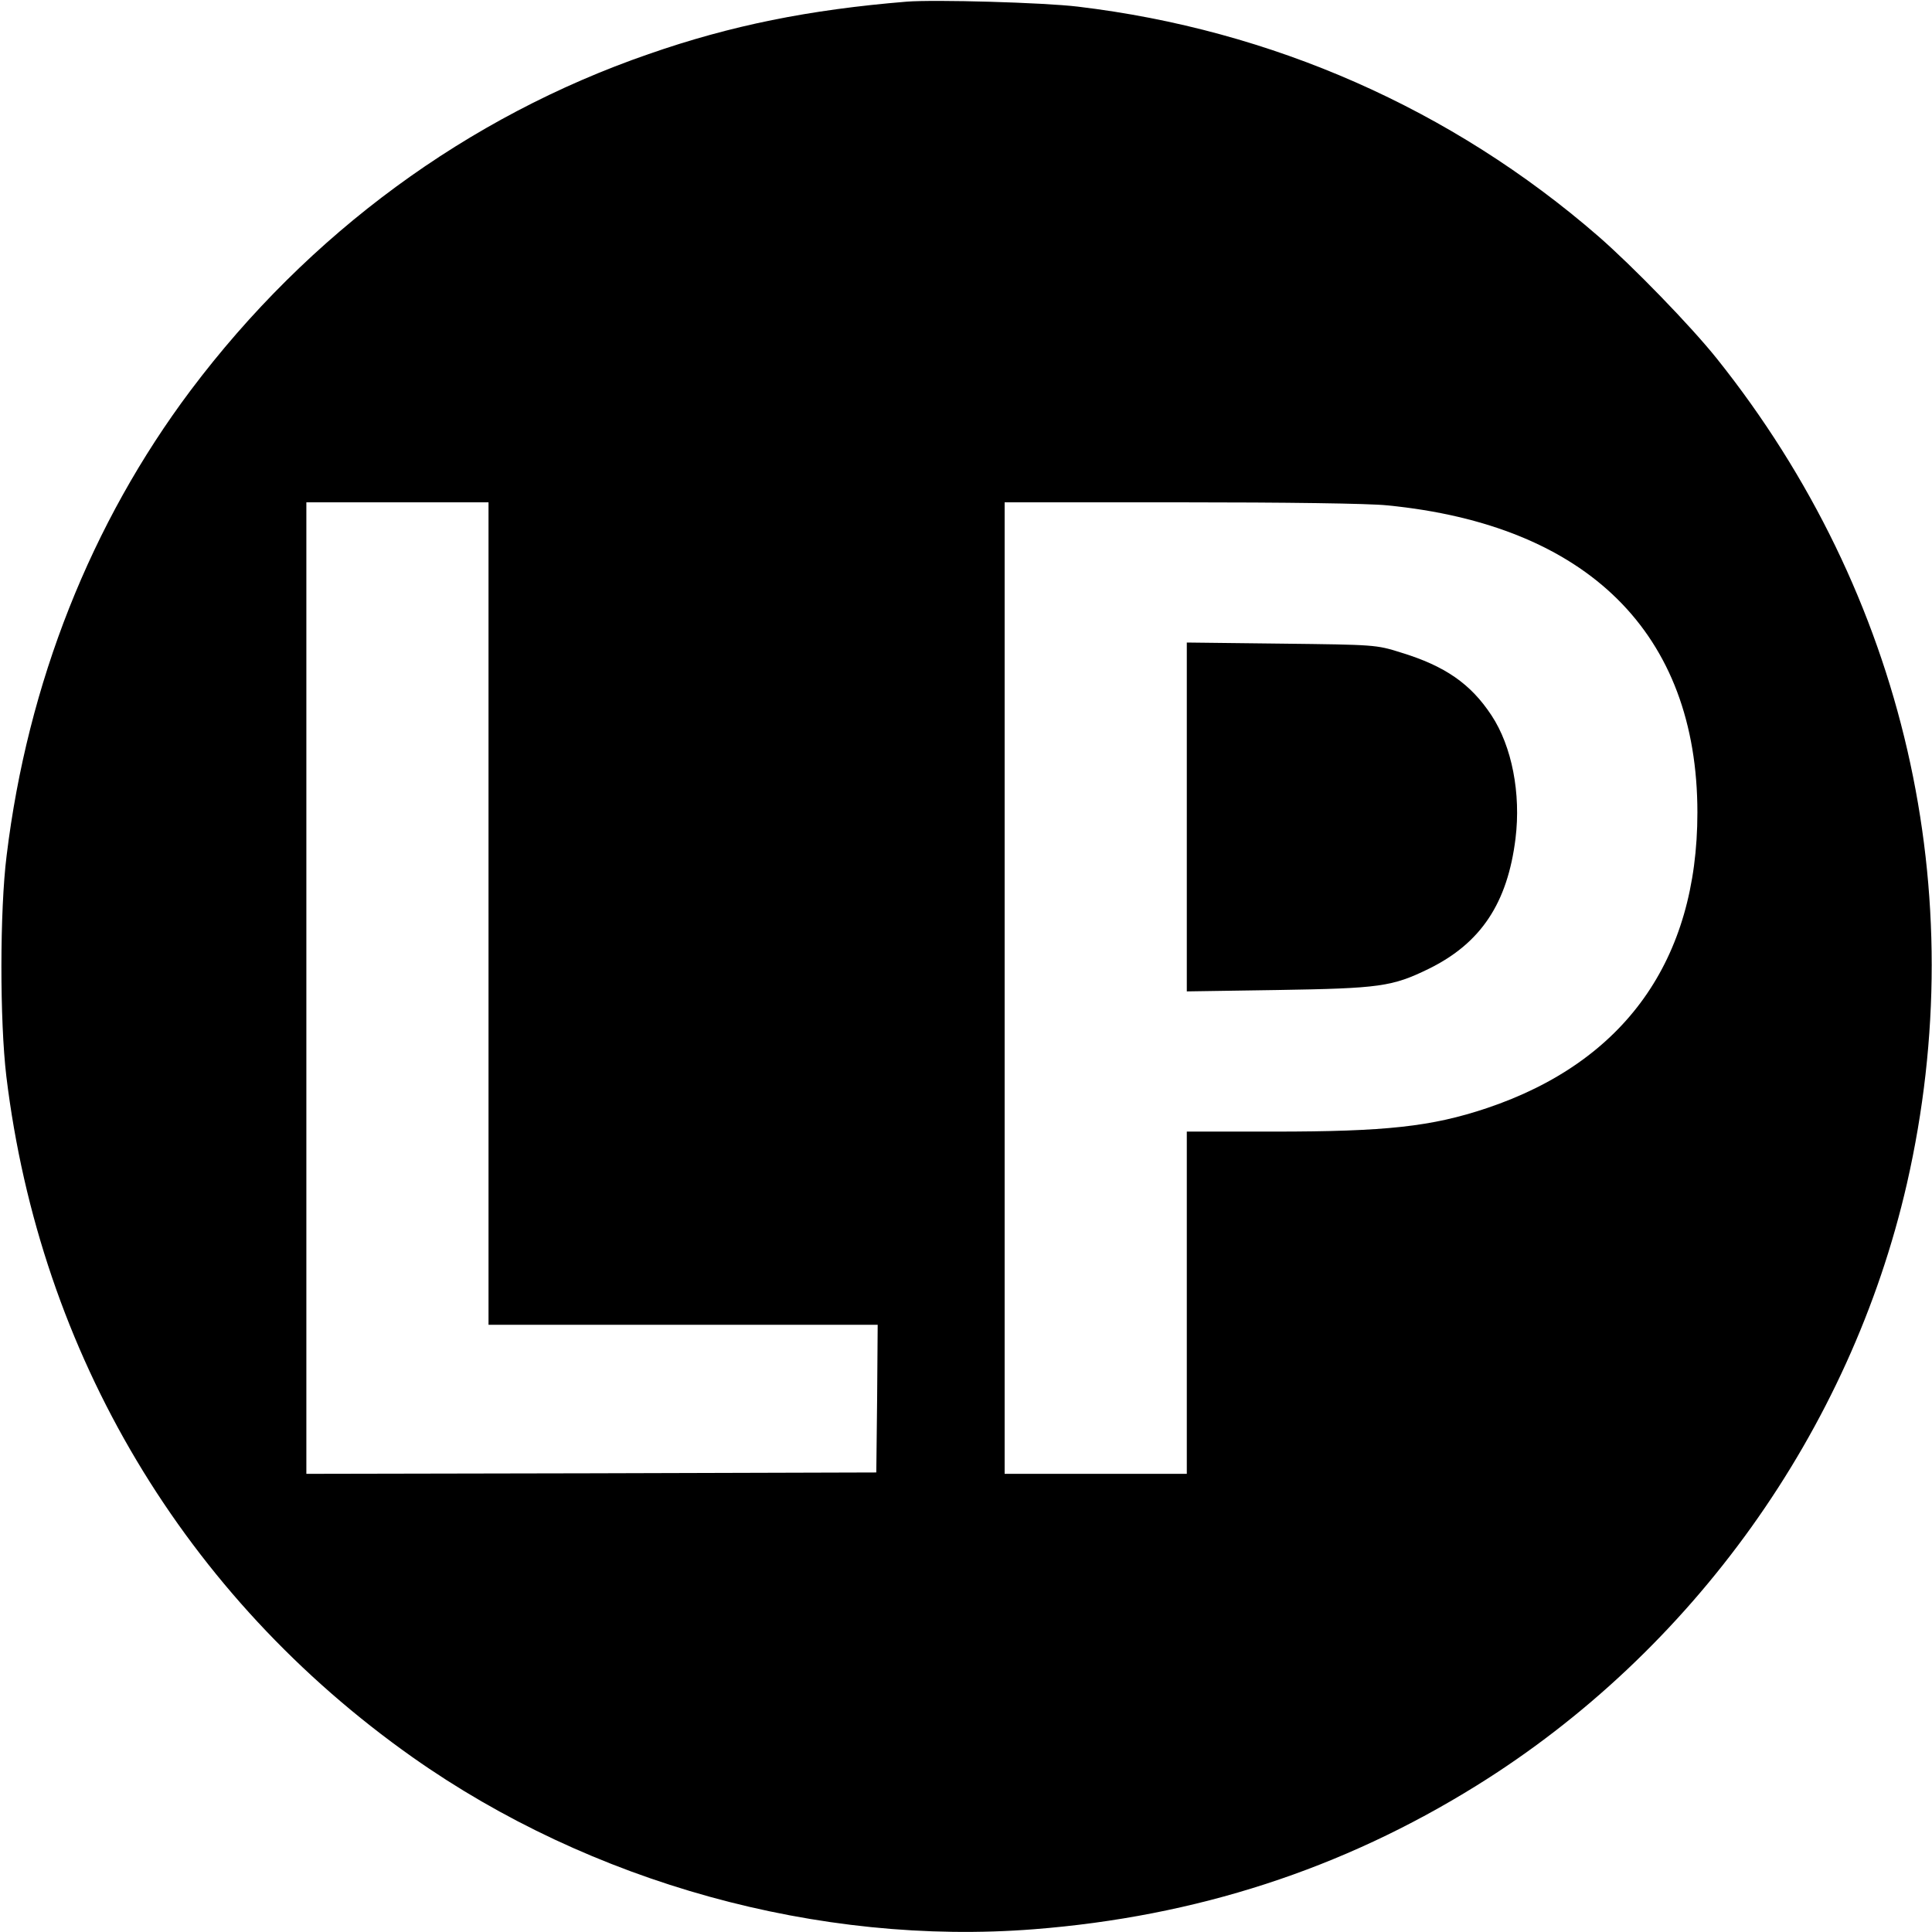 <?xml version="1.0" standalone="no"?>
<!DOCTYPE svg PUBLIC "-//W3C//DTD SVG 20010904//EN"
 "http://www.w3.org/TR/2001/REC-SVG-20010904/DTD/svg10.dtd">
<svg version="1.0" xmlns="http://www.w3.org/2000/svg"
 width="700pt" height="700pt" viewBox="0 0 700 700"
 preserveAspectRatio="xMidYMid meet">
<g transform="translate(0,700) scale(0.1,-0.1)"
fill="#000000" stroke="none">
<path d="M3285 6994 c-353 -29 -637 -86 -935 -190 -657 -227 -1232 -650 -1659
-1218 -361 -481 -591 -1061 -667 -1686 -25 -199 -25 -599 -1 -800 122 -1005
646 -1884 1472 -2467 645 -455 1472 -684 2251 -623 588 46 1117 218 1603 520
783 486 1355 1286 1560 2181 241 1056 -7 2136 -688 2989 -95 119 -305 335
-430 444 -531 461 -1182 748 -1886 832 -125 15 -517 26 -620 18z m-1515 -3304
l0 -1490 705 0 705 0 -2 -267 -3 -268 -1032 -3 -1033 -2 0 1760 0 1760 330 0
330 0 0 -1490z m3256 1479 c726 -71 1124 -464 1124 -1113 0 -534 -263 -903
-763 -1071 -200 -67 -365 -85 -772 -85 l-315 0 0 -620 0 -620 -330 0 -330 0 0
1760 0 1760 638 0 c377 0 683 -4 748 -11z"/>
<path d="M4300 4040 l0 -632 328 5 c371 6 416 12 549 77 189 93 285 238 314
472 20 163 -13 334 -87 446 -75 114 -168 179 -329 228 -89 28 -93 28 -432 32
l-343 4 0 -632z"/>
</g>
</svg>
